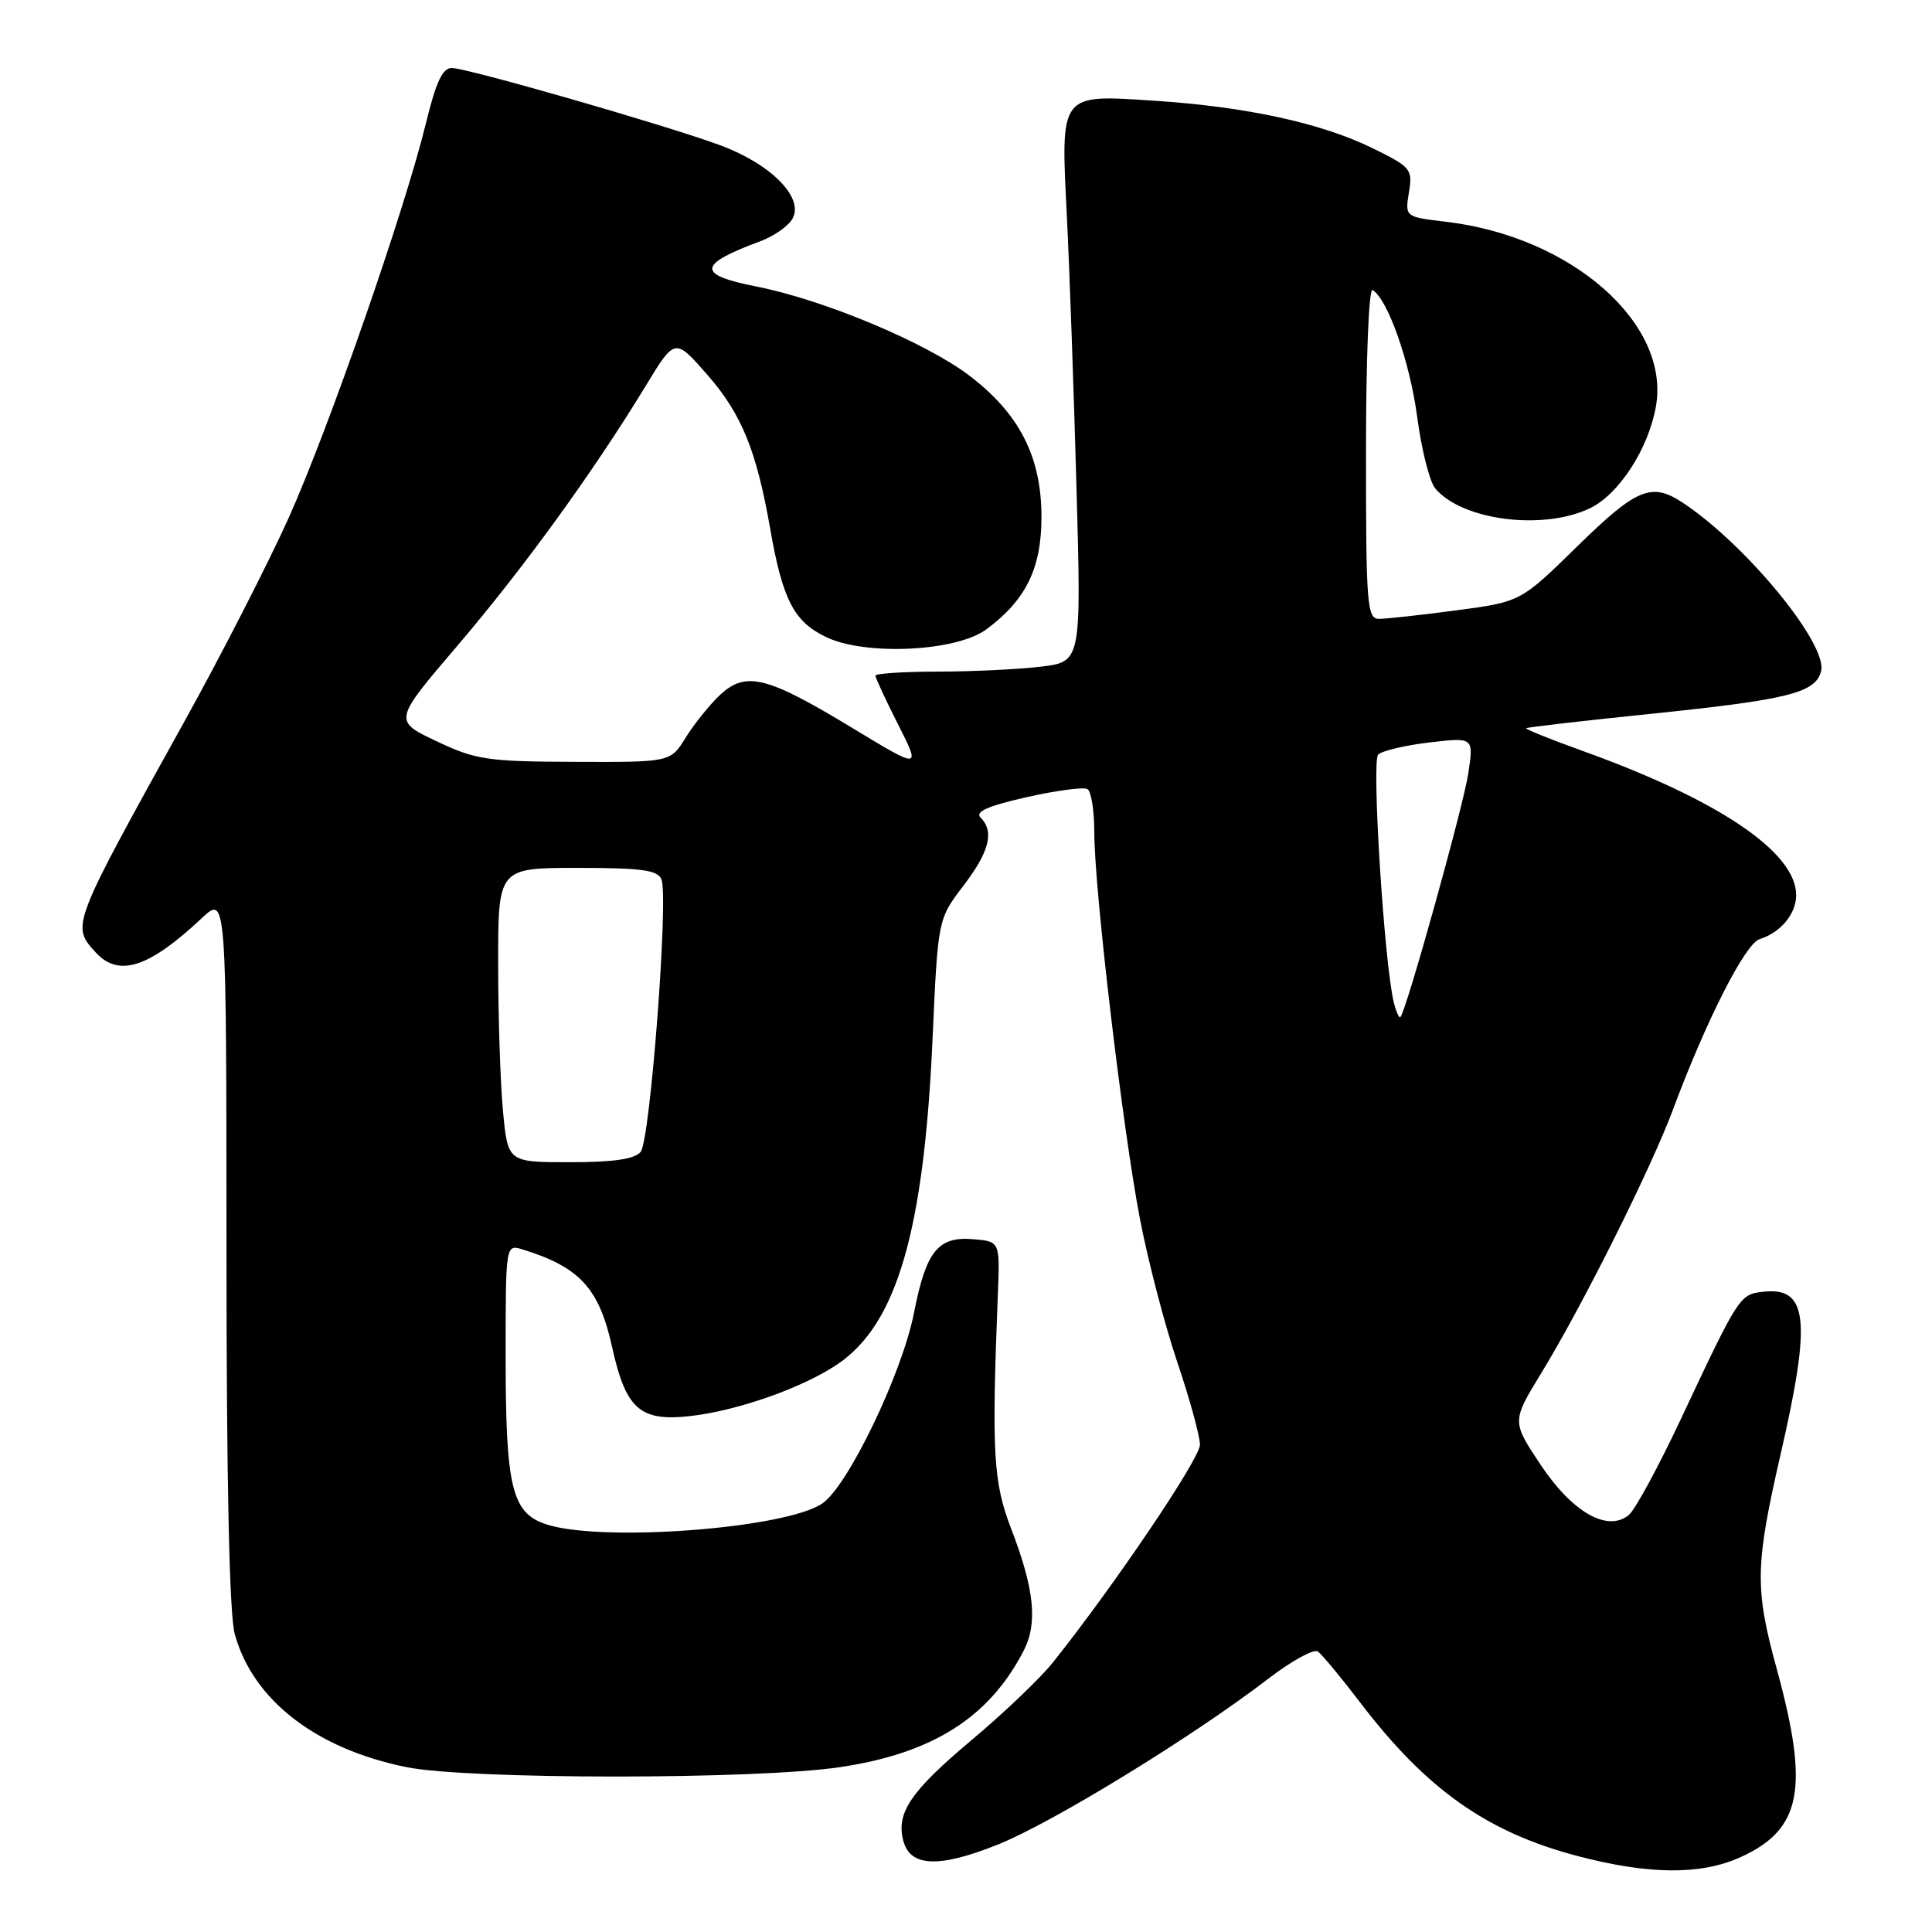 <?xml version="1.0" encoding="UTF-8" standalone="no"?>
<!DOCTYPE svg PUBLIC "-//W3C//DTD SVG 1.1//EN" "http://www.w3.org/Graphics/SVG/1.1/DTD/svg11.dtd" >
<svg xmlns="http://www.w3.org/2000/svg" xmlns:xlink="http://www.w3.org/1999/xlink" version="1.1" viewBox="0 0 256 256">
 <g >
 <path fill="currentColor"
d=" M 230.62 246.09 C 238.75 242.40 239.78 236.98 235.39 221.00 C 232.51 210.49 232.57 207.39 235.91 192.83 C 240.07 174.77 239.58 170.43 233.49 171.18 C 230.52 171.54 230.35 171.80 222.74 188.00 C 219.77 194.32 216.66 200.06 215.82 200.75 C 213.00 203.06 208.32 200.38 204.12 194.06 C 200.32 188.34 200.32 188.34 204.24 181.92 C 209.70 172.98 218.80 154.77 221.69 147.00 C 226.06 135.25 231.24 125.06 233.14 124.45 C 235.96 123.56 238.00 121.10 238.00 118.60 C 238.00 112.92 227.74 105.99 209.73 99.51 C 205.45 97.97 202.08 96.61 202.23 96.49 C 202.38 96.36 209.93 95.49 219.00 94.56 C 237.00 92.70 240.56 91.80 241.30 88.95 C 242.23 85.41 231.44 72.24 223.03 66.65 C 218.85 63.86 216.89 64.67 209.02 72.37 C 201.50 79.74 201.50 79.74 193.00 80.87 C 188.32 81.49 183.71 82.00 182.75 82.00 C 181.14 82.00 181.00 80.28 181.00 59.94 C 181.00 47.42 181.38 38.12 181.88 38.43 C 183.91 39.68 186.83 48.01 187.79 55.29 C 188.36 59.58 189.43 63.81 190.16 64.70 C 193.68 68.94 204.39 70.33 210.63 67.37 C 214.50 65.54 218.43 59.48 219.42 53.84 C 221.34 42.85 208.24 31.34 191.56 29.38 C 186.17 28.74 186.17 28.74 186.69 25.50 C 187.20 22.41 186.97 22.13 181.84 19.62 C 175.05 16.30 165.16 14.15 152.99 13.35 C 140.32 12.52 140.54 12.22 141.37 28.76 C 141.72 35.77 142.29 51.89 142.64 64.59 C 143.28 87.69 143.28 87.69 137.89 88.34 C 134.92 88.69 128.79 88.99 124.25 88.99 C 119.71 89.00 116.00 89.24 116.00 89.53 C 116.00 89.82 117.35 92.74 119.01 96.01 C 122.01 101.96 122.01 101.96 112.89 96.43 C 101.60 89.59 98.81 88.89 95.39 92.10 C 94.01 93.40 91.97 95.94 90.86 97.73 C 88.84 101.00 88.84 101.00 76.17 100.95 C 64.53 100.91 63.04 100.68 57.81 98.20 C 52.12 95.50 52.12 95.50 60.66 85.50 C 69.37 75.29 78.63 62.52 85.56 51.13 C 89.43 44.76 89.43 44.76 93.70 49.63 C 98.26 54.84 100.23 59.66 102.04 69.99 C 103.70 79.50 105.20 82.39 109.50 84.43 C 114.73 86.92 126.74 86.33 130.70 83.39 C 135.94 79.51 138.00 75.31 138.00 68.51 C 138.00 60.53 135.08 54.81 128.43 49.76 C 122.65 45.37 109.11 39.71 100.20 37.96 C 92.28 36.40 92.41 35.05 100.79 31.95 C 102.60 31.27 104.51 29.92 105.03 28.94 C 106.54 26.13 102.07 21.66 95.28 19.19 C 87.63 16.41 61.94 9.03 59.86 9.01 C 58.64 9.00 57.76 10.90 56.46 16.25 C 53.66 27.75 43.60 56.68 38.26 68.60 C 35.56 74.59 29.37 86.70 24.49 95.50 C 9.40 122.72 9.44 122.62 12.65 126.17 C 15.71 129.54 19.69 128.27 26.75 121.65 C 30.00 118.61 30.00 118.61 30.01 165.55 C 30.01 196.38 30.39 213.87 31.10 216.50 C 33.50 225.26 41.85 231.73 53.88 234.16 C 62.11 235.81 100.09 235.82 111.27 234.16 C 123.54 232.35 131.06 227.59 135.63 218.75 C 137.53 215.07 137.07 210.57 133.96 202.50 C 131.61 196.37 131.39 192.51 132.22 171.50 C 132.50 164.50 132.50 164.50 128.95 164.20 C 124.28 163.81 122.71 165.77 121.10 174.00 C 119.53 181.97 112.40 196.82 109.00 199.19 C 104.16 202.57 79.35 204.41 72.22 201.93 C 67.81 200.39 67.00 196.96 67.00 179.78 C 67.00 164.87 67.00 164.87 69.25 165.56 C 76.80 167.89 79.39 170.70 81.10 178.46 C 82.93 186.77 84.82 188.41 91.60 187.62 C 97.90 186.88 106.49 183.83 111.06 180.71 C 118.85 175.39 122.43 163.07 123.57 137.64 C 124.28 121.79 124.28 121.79 127.64 117.39 C 131.11 112.84 131.78 110.18 129.93 108.33 C 129.16 107.56 130.91 106.79 136.03 105.63 C 139.98 104.74 143.61 104.26 144.10 104.56 C 144.60 104.87 145.00 107.45 145.00 110.31 C 145.00 117.81 148.77 149.70 151.05 161.52 C 152.12 167.08 154.35 175.62 156.00 180.50 C 157.65 185.38 159.00 190.30 159.00 191.44 C 159.00 193.28 147.57 210.20 139.50 220.30 C 137.85 222.37 132.99 227.01 128.69 230.61 C 120.67 237.35 118.72 240.22 119.69 243.90 C 120.60 247.40 124.44 247.54 132.28 244.39 C 139.57 241.45 158.10 230.09 168.07 222.43 C 171.13 220.08 174.08 218.46 174.62 218.83 C 175.15 219.20 177.66 222.22 180.19 225.54 C 189.02 237.13 197.04 242.79 209.10 245.95 C 218.53 248.42 225.38 248.46 230.62 246.09 Z  M 66.65 147.25 C 66.30 143.54 66.01 134.76 66.01 127.75 C 66.00 115.00 66.00 115.00 76.53 115.00 C 85.08 115.00 87.17 115.29 87.65 116.54 C 88.60 119.01 86.15 151.12 84.89 152.63 C 84.10 153.59 81.28 154.00 75.52 154.00 C 67.29 154.00 67.29 154.00 66.65 147.25 Z  M 184.68 132.80 C 183.42 127.64 181.73 100.87 182.61 99.99 C 183.11 99.49 186.17 98.76 189.40 98.38 C 195.27 97.69 195.27 97.69 194.56 102.47 C 193.91 106.79 186.33 134.00 185.56 134.77 C 185.39 134.95 184.99 134.06 184.68 132.80 Z "/>
</g>
</svg>
